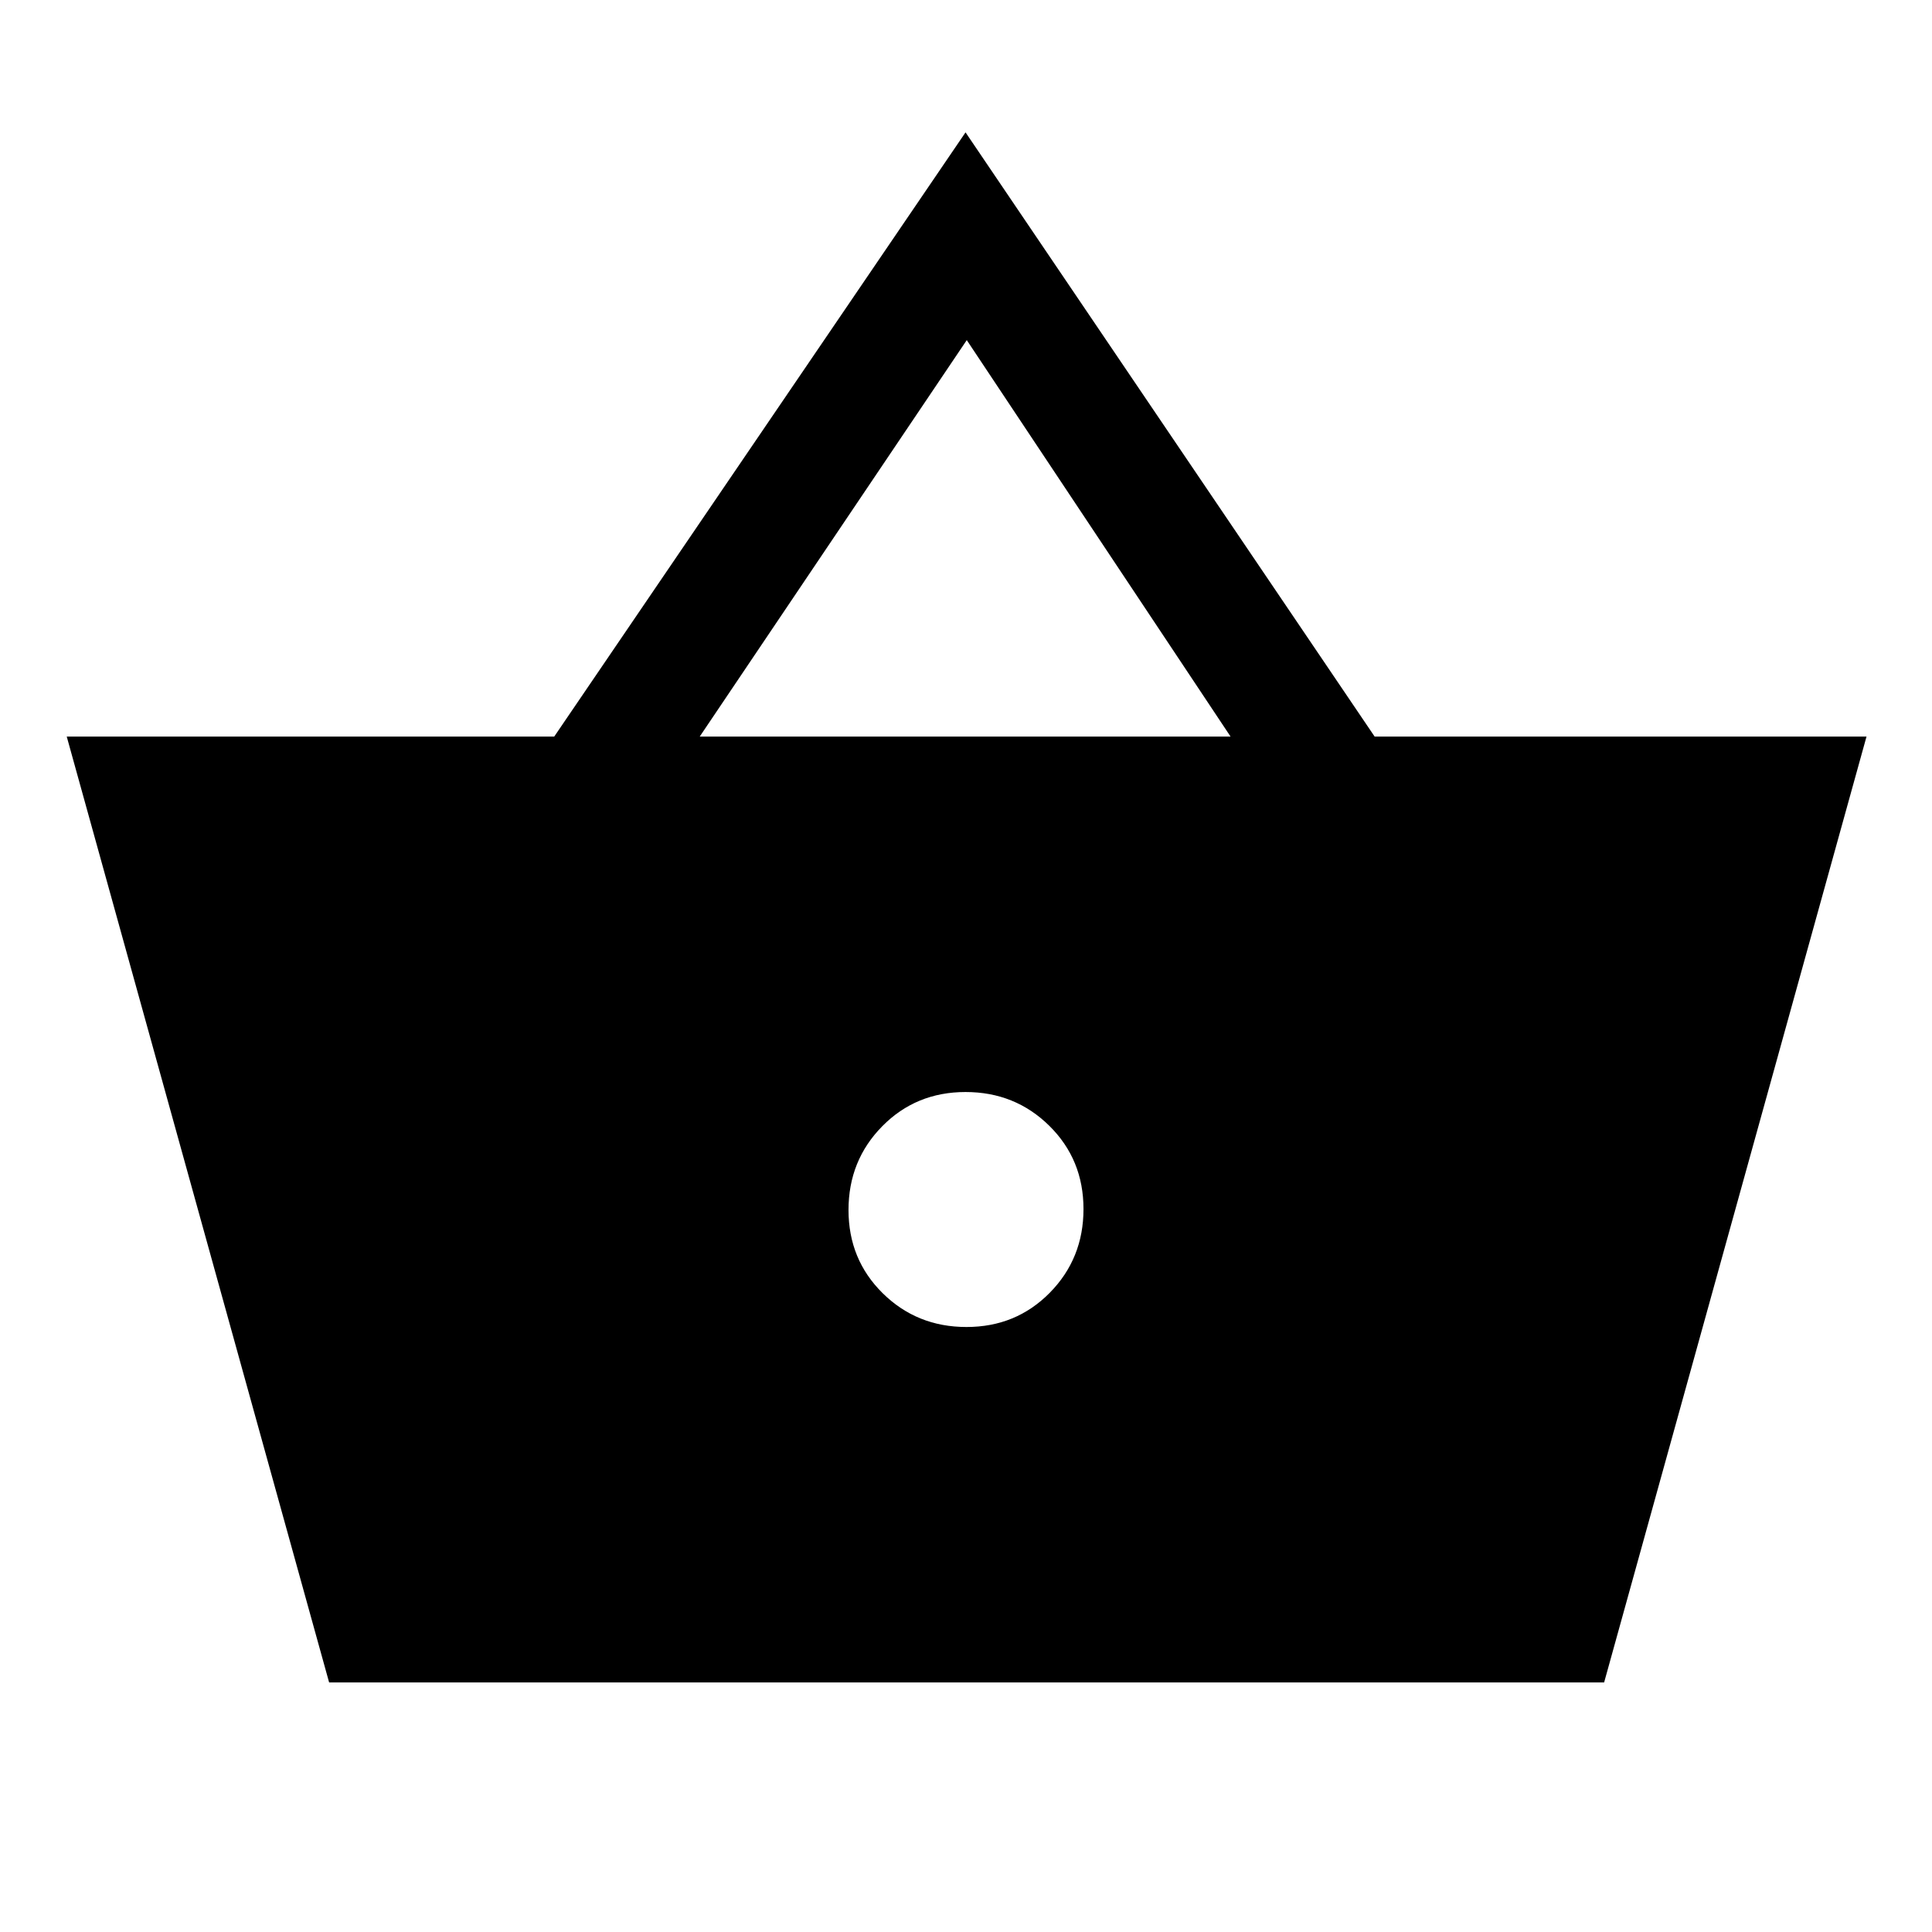 <svg xmlns="http://www.w3.org/2000/svg" height="48" viewBox="0 -960 960 960" width="48"><path d="M163.54-124 33.16-594h242.23l204.38-300.23L683.05-594h244.41L797.08-124H163.54Zm316.7-176.62q24.61 0 41.37-17 16.77-17.01 16.77-41.62 0-24.61-17-41.37-17.01-16.77-41.62-16.77-24.61 0-41.37 17-16.77 17.01-16.77 41.62 0 24.61 17 41.37 17.01 16.77 41.62 16.77ZM347.69-594h263.77L480.38-791 347.69-594Z"/></svg>